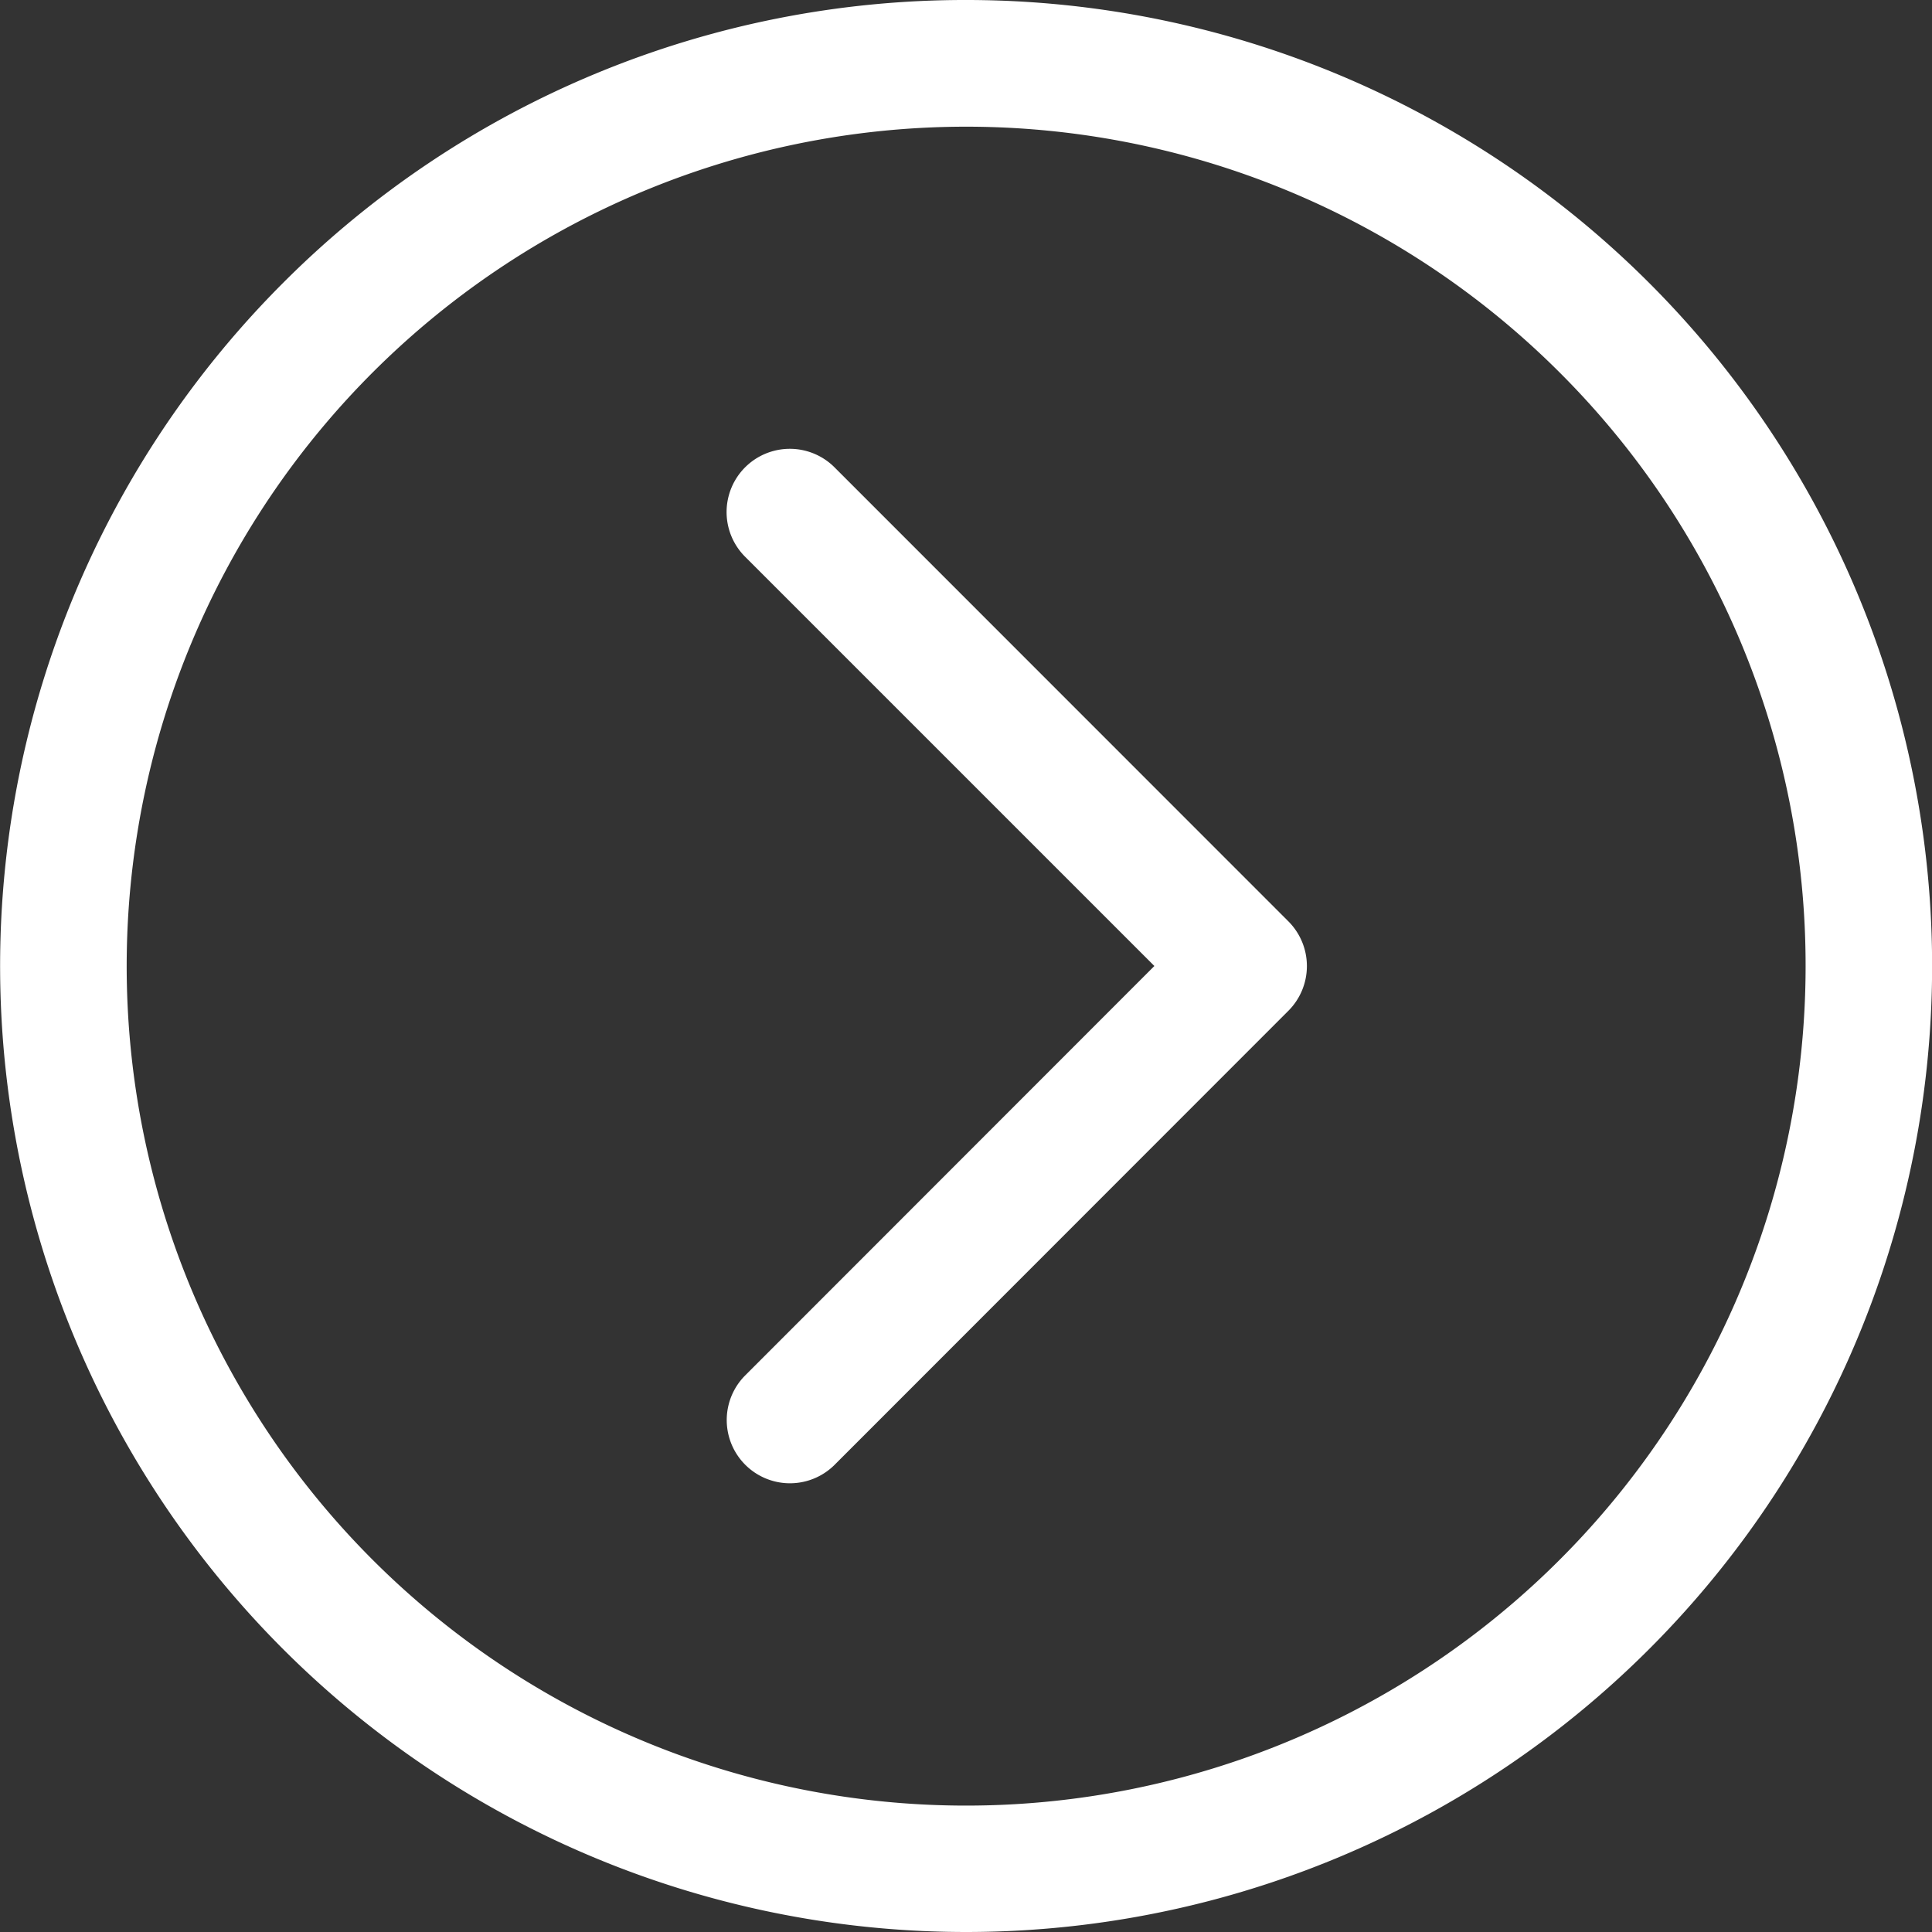 <svg xmlns="http://www.w3.org/2000/svg" width="40" height="40" viewBox="0 0 40 40">
  <rect x="0" y="0" width="40" height="40" fill="#333333" stroke="none"/>
  <path id="패스_42586" data-name="패스 42586" d="M63,116.46a20,20,0,1,1-14.141,5.859A19.948,19.948,0,0,1,63,116.46ZM60.267,146.8a1.309,1.309,0,0,1-1.851-1.851L66.9,136.46l-8.487-8.487a1.309,1.309,0,0,1,1.851-1.851l9.411,9.414a1.31,1.31,0,0,1,0,1.851L60.267,146.8Zm15.024-22.628a17.38,17.38,0,1,0,5.092,12.291,17.338,17.338,0,0,0-5.092-12.291Z" transform="translate(-43 -116.46)" fill="#fff"/>
</svg>
